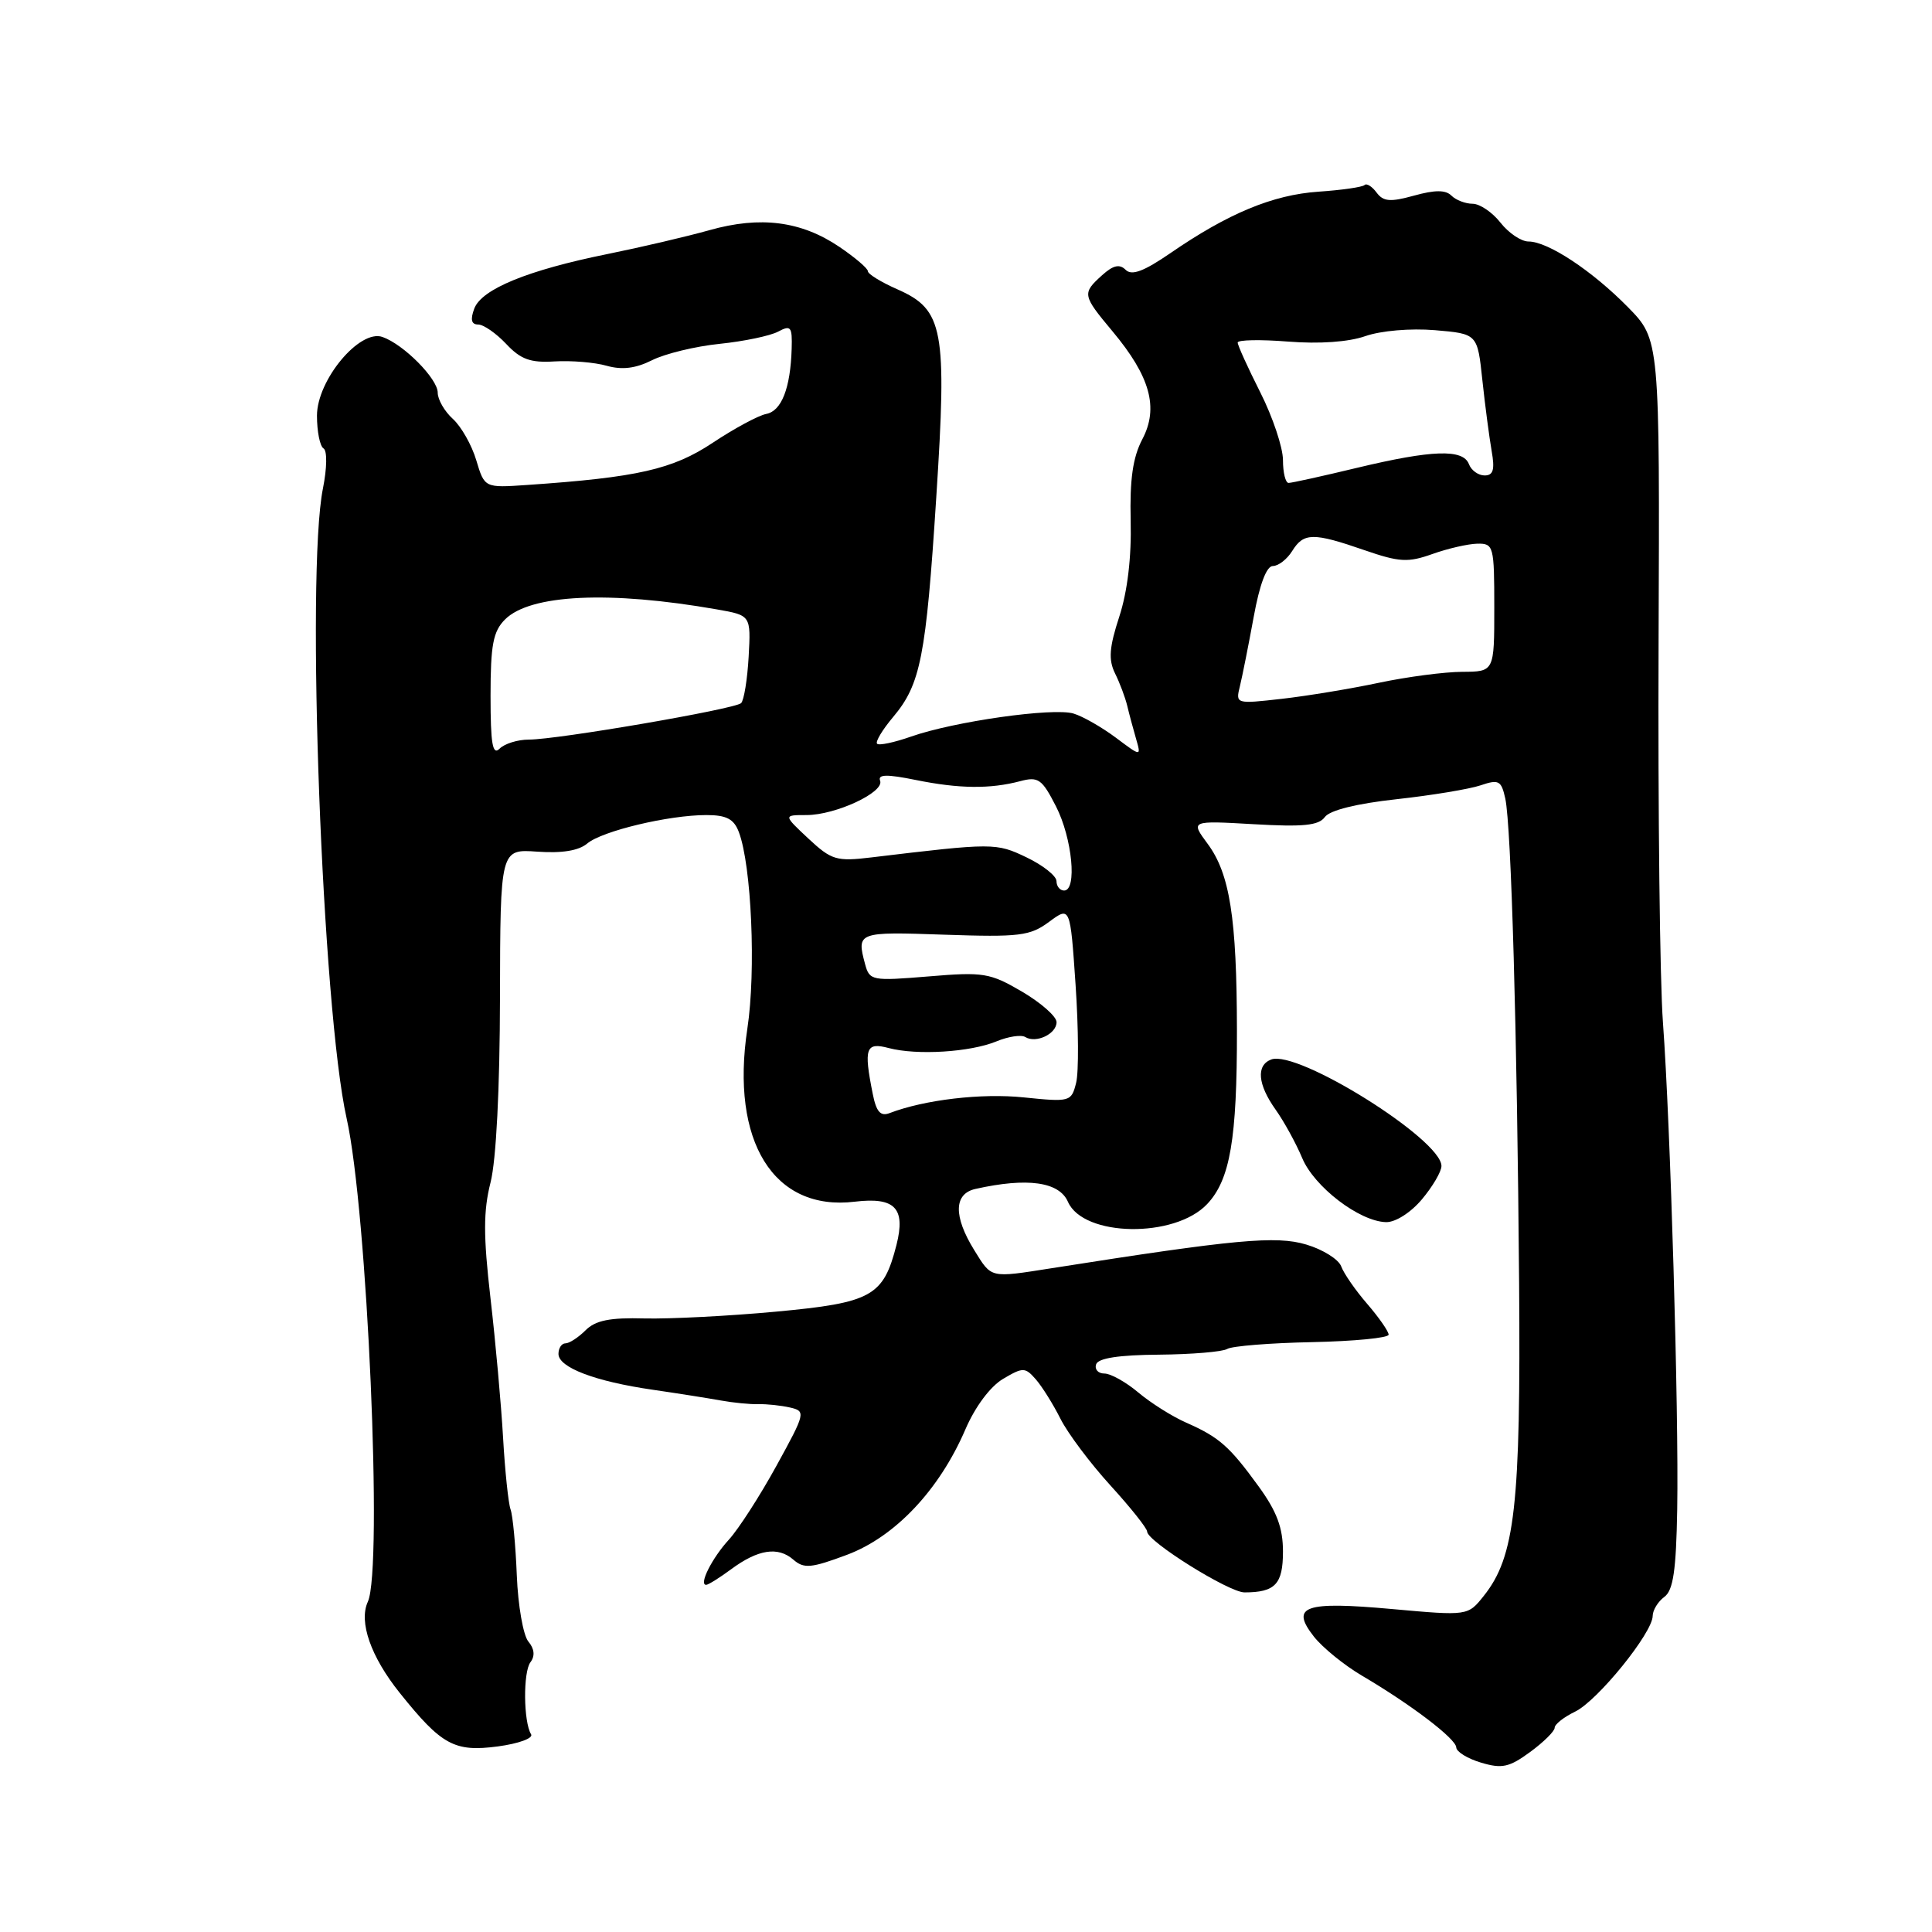 <?xml version="1.0" encoding="UTF-8" standalone="no"?>
<!DOCTYPE svg PUBLIC "-//W3C//DTD SVG 1.1//EN" "http://www.w3.org/Graphics/SVG/1.1/DTD/svg11.dtd" >
<svg xmlns="http://www.w3.org/2000/svg" xmlns:xlink="http://www.w3.org/1999/xlink" version="1.1" viewBox="0 0 256 256">
 <g >
 <path fill="currentColor"
d=" M 206.00 228.94 C 206.00 228.48 207.22 227.52 208.71 226.80 C 211.67 225.38 218.99 216.35 218.99 214.11 C 219.00 213.35 219.69 212.22 220.53 211.60 C 221.71 210.74 222.10 208.10 222.24 199.99 C 222.46 187.01 221.34 148.96 220.35 135.50 C 219.94 130.00 219.68 107.39 219.77 85.25 C 219.93 45.01 219.93 45.01 215.72 40.71 C 210.95 35.86 205.11 32.00 202.53 32.00 C 201.57 32.00 199.90 30.88 198.82 29.50 C 197.74 28.13 196.08 27.00 195.13 27.00 C 194.18 27.00 192.91 26.51 192.32 25.92 C 191.55 25.15 190.14 25.15 187.37 25.92 C 184.21 26.79 183.30 26.72 182.40 25.51 C 181.80 24.70 181.08 24.25 180.81 24.52 C 180.54 24.79 177.79 25.19 174.69 25.40 C 168.64 25.82 162.74 28.27 155.07 33.55 C 151.56 35.96 149.96 36.56 149.15 35.75 C 148.35 34.95 147.50 35.14 146.02 36.48 C 143.37 38.88 143.41 39.11 147.42 43.91 C 152.41 49.88 153.56 54.03 151.37 58.19 C 150.10 60.61 149.69 63.52 149.82 69.00 C 149.94 73.81 149.40 78.37 148.31 81.71 C 146.98 85.78 146.86 87.41 147.74 89.21 C 148.37 90.47 149.09 92.40 149.36 93.50 C 149.62 94.60 150.15 96.57 150.53 97.88 C 151.22 100.27 151.22 100.27 147.86 97.75 C 146.01 96.37 143.49 94.92 142.25 94.55 C 139.56 93.73 126.40 95.60 120.72 97.60 C 118.50 98.38 116.48 98.81 116.22 98.55 C 115.96 98.30 116.92 96.70 118.35 95.00 C 121.99 90.67 122.70 87.05 124.06 65.91 C 125.50 43.62 125.02 41.04 118.94 38.35 C 116.77 37.40 115.00 36.31 115.00 35.94 C 115.00 35.57 113.31 34.13 111.25 32.73 C 106.18 29.29 100.76 28.59 94.00 30.50 C 90.97 31.35 84.90 32.77 80.50 33.66 C 69.92 35.80 63.80 38.31 62.84 40.90 C 62.30 42.35 62.46 43.00 63.36 43.00 C 64.07 43.00 65.74 44.16 67.07 45.57 C 68.99 47.62 70.29 48.09 73.49 47.89 C 75.70 47.76 78.81 48.01 80.40 48.47 C 82.43 49.04 84.23 48.82 86.40 47.73 C 88.11 46.87 92.13 45.89 95.36 45.56 C 98.58 45.23 102.06 44.50 103.11 43.94 C 104.79 43.04 104.99 43.29 104.90 46.21 C 104.74 51.44 103.56 54.46 101.53 54.85 C 100.49 55.05 97.30 56.77 94.44 58.67 C 89.13 62.20 84.46 63.26 69.86 64.26 C 64.21 64.65 64.21 64.65 63.11 60.99 C 62.51 58.97 61.11 56.51 60.01 55.51 C 58.90 54.51 58.00 52.94 58.00 52.03 C 58.00 50.19 53.50 45.64 50.68 44.65 C 47.65 43.58 42.00 50.37 42.00 55.08 C 42.00 57.17 42.39 59.13 42.87 59.42 C 43.37 59.73 43.33 62.03 42.79 64.73 C 40.52 76.01 42.70 133.76 45.93 148.19 C 48.67 160.41 50.75 207.85 48.74 212.24 C 47.51 214.91 49.14 219.54 52.97 224.32 C 58.52 231.25 60.21 232.17 65.97 231.41 C 68.72 231.04 70.70 230.32 70.37 229.80 C 69.36 228.15 69.30 221.55 70.29 220.25 C 70.91 219.43 70.82 218.48 70.01 217.51 C 69.33 216.69 68.64 212.75 68.48 208.76 C 68.32 204.77 67.95 200.82 67.65 200.00 C 67.36 199.18 66.91 194.90 66.66 190.50 C 66.41 186.10 65.66 177.78 64.99 172.00 C 64.04 163.74 64.04 160.47 65.00 156.68 C 65.75 153.72 66.23 144.26 66.25 132.18 C 66.29 112.50 66.29 112.50 71.20 112.85 C 74.45 113.08 76.69 112.72 77.81 111.77 C 79.78 110.11 88.61 108.00 93.60 108.00 C 96.26 108.00 97.25 108.52 97.90 110.25 C 99.58 114.69 100.19 128.65 99.03 136.29 C 96.76 151.26 102.52 160.53 113.26 159.23 C 118.59 158.59 120.02 160.08 118.79 164.95 C 117.05 171.77 115.53 172.62 102.83 173.80 C 96.60 174.38 88.76 174.78 85.41 174.70 C 80.81 174.57 78.90 174.96 77.59 176.27 C 76.64 177.22 75.44 178.00 74.93 178.00 C 74.42 178.00 74.00 178.63 74.00 179.40 C 74.00 181.20 78.87 183.05 86.50 184.15 C 89.80 184.63 93.85 185.27 95.50 185.57 C 97.15 185.87 99.40 186.09 100.50 186.06 C 101.60 186.03 103.48 186.23 104.67 186.50 C 106.79 186.99 106.75 187.19 102.87 194.25 C 100.68 198.24 97.85 202.62 96.59 204.00 C 94.35 206.44 92.56 210.00 93.57 210.00 C 93.85 210.00 95.34 209.07 96.87 207.94 C 100.45 205.29 103.08 204.89 105.12 206.66 C 106.52 207.88 107.47 207.80 112.23 206.02 C 118.61 203.63 124.47 197.42 127.92 189.40 C 129.21 186.40 131.22 183.71 132.91 182.71 C 135.55 181.15 135.83 181.15 137.25 182.77 C 138.08 183.72 139.55 186.07 140.52 188.00 C 141.49 189.93 144.47 193.90 147.14 196.83 C 149.81 199.76 152.00 202.51 152.00 202.94 C 152.00 204.23 162.83 211.00 164.90 211.00 C 168.97 211.00 170.00 209.91 170.00 205.59 C 170.00 202.45 169.19 200.28 166.77 196.95 C 162.91 191.63 161.54 190.43 157.16 188.50 C 155.32 187.69 152.48 185.90 150.83 184.51 C 149.19 183.13 147.17 182.00 146.34 182.00 C 145.51 182.00 145.02 181.45 145.24 180.78 C 145.51 179.96 148.26 179.54 153.57 179.50 C 157.93 179.46 162.00 179.12 162.62 178.74 C 163.24 178.36 168.30 177.95 173.87 177.84 C 179.44 177.72 184.00 177.28 184.00 176.85 C 184.00 176.42 182.73 174.59 181.17 172.78 C 179.61 170.98 178.06 168.74 177.72 167.81 C 177.38 166.87 175.30 165.57 173.09 164.91 C 169.10 163.71 163.69 164.21 139.38 168.04 C 131.08 169.34 131.43 169.42 129.08 165.63 C 126.32 161.16 126.38 158.18 129.25 157.54 C 136.13 156.00 140.35 156.59 141.51 159.25 C 143.56 163.92 155.67 164.10 159.96 159.54 C 163.00 156.31 163.92 150.93 163.90 136.50 C 163.88 121.65 162.96 115.78 160.02 111.81 C 157.74 108.73 157.74 108.73 166.12 109.21 C 172.67 109.59 174.73 109.39 175.55 108.26 C 176.21 107.36 179.76 106.48 185.05 105.90 C 189.70 105.39 194.71 104.56 196.19 104.06 C 198.60 103.24 198.93 103.42 199.46 105.82 C 200.25 109.48 201.03 136.89 201.29 170.00 C 201.52 199.50 200.75 206.27 196.61 211.46 C 194.50 214.11 194.50 214.11 184.50 213.21 C 172.82 212.15 170.93 212.82 174.10 216.86 C 175.24 218.31 178.08 220.62 180.41 222.00 C 186.96 225.85 192.92 230.39 192.96 231.54 C 192.98 232.12 194.46 233.03 196.25 233.56 C 199.02 234.39 199.98 234.18 202.75 232.15 C 204.54 230.84 206.00 229.39 206.00 228.94 Z  M 188.41 158.92 C 189.83 157.23 191.00 155.24 191.00 154.50 C 191.00 150.98 171.92 139.05 168.44 140.39 C 166.42 141.16 166.65 143.70 169.03 147.04 C 170.14 148.60 171.72 151.48 172.54 153.43 C 174.13 157.26 180.13 161.85 183.66 161.94 C 184.90 161.97 186.93 160.68 188.41 158.92 Z  M 115.64 144.93 C 114.43 138.88 114.71 138.06 117.75 138.87 C 121.50 139.86 128.56 139.42 132.03 137.99 C 133.60 137.34 135.32 137.08 135.85 137.41 C 137.28 138.29 140.00 137.00 140.00 135.44 C 140.00 134.69 137.94 132.88 135.43 131.40 C 131.17 128.91 130.32 128.77 123.05 129.38 C 115.53 130.00 115.22 129.94 114.63 127.76 C 113.49 123.50 113.61 123.45 125.10 123.85 C 135.11 124.19 136.48 124.02 139.01 122.15 C 141.81 120.08 141.81 120.08 142.52 130.50 C 142.91 136.24 142.95 142.08 142.59 143.49 C 141.96 145.99 141.80 146.04 135.65 145.41 C 130.05 144.83 122.51 145.72 117.88 147.49 C 116.67 147.96 116.11 147.32 115.64 144.93 Z  M 139.99 116.75 C 139.98 116.06 138.20 114.65 136.03 113.61 C 131.98 111.67 131.64 111.67 115.47 113.61 C 110.83 114.17 110.18 113.97 107.11 111.11 C 103.79 108.00 103.79 108.00 106.86 108.00 C 110.72 108.00 117.21 104.98 116.62 103.45 C 116.29 102.60 117.50 102.57 121.34 103.35 C 127.10 104.52 131.20 104.56 135.18 103.51 C 137.58 102.87 138.07 103.22 139.93 106.86 C 142.08 111.07 142.75 118.00 141.00 118.00 C 140.45 118.00 139.99 117.44 139.99 116.75 Z  M 65.00 92.20 C 65.00 85.45 65.34 83.66 66.92 82.08 C 70.25 78.75 80.76 78.25 95.00 80.75 C 99.50 81.54 99.50 81.54 99.20 87.02 C 99.03 90.03 98.58 92.80 98.20 93.17 C 97.36 93.96 73.88 98.00 70.07 98.00 C 68.60 98.00 66.86 98.54 66.20 99.20 C 65.27 100.13 65.00 98.58 65.00 92.20 Z  M 164.30 90.90 C 164.62 89.58 165.44 85.46 166.12 81.75 C 166.90 77.45 167.82 75.00 168.66 75.00 C 169.39 75.00 170.55 74.10 171.23 73.00 C 172.75 70.56 174.01 70.55 180.80 72.90 C 185.43 74.50 186.57 74.56 189.80 73.41 C 191.84 72.68 194.51 72.07 195.75 72.04 C 197.91 72.00 198.00 72.34 198.00 80.50 C 198.00 89.00 198.00 89.00 193.75 89.02 C 191.41 89.03 186.45 89.68 182.72 90.47 C 179.00 91.26 173.19 92.22 169.83 92.60 C 163.74 93.29 163.71 93.28 164.30 90.90 Z  M 170.00 60.97 C 170.00 59.31 168.65 55.27 167.00 52.00 C 165.35 48.73 164.00 45.76 164.00 45.39 C 164.00 45.03 167.00 44.97 170.66 45.26 C 174.82 45.59 178.68 45.32 180.91 44.54 C 182.97 43.82 186.90 43.48 190.13 43.75 C 195.77 44.23 195.77 44.23 196.42 50.36 C 196.78 53.74 197.34 57.96 197.65 59.75 C 198.09 62.23 197.87 63.00 196.72 63.00 C 195.89 63.00 194.95 62.33 194.64 61.50 C 193.86 59.47 189.79 59.60 179.81 61.99 C 175.24 63.09 171.16 63.99 170.75 63.99 C 170.34 64.00 170.00 62.64 170.00 60.97 Z "/>
</g>
</svg>